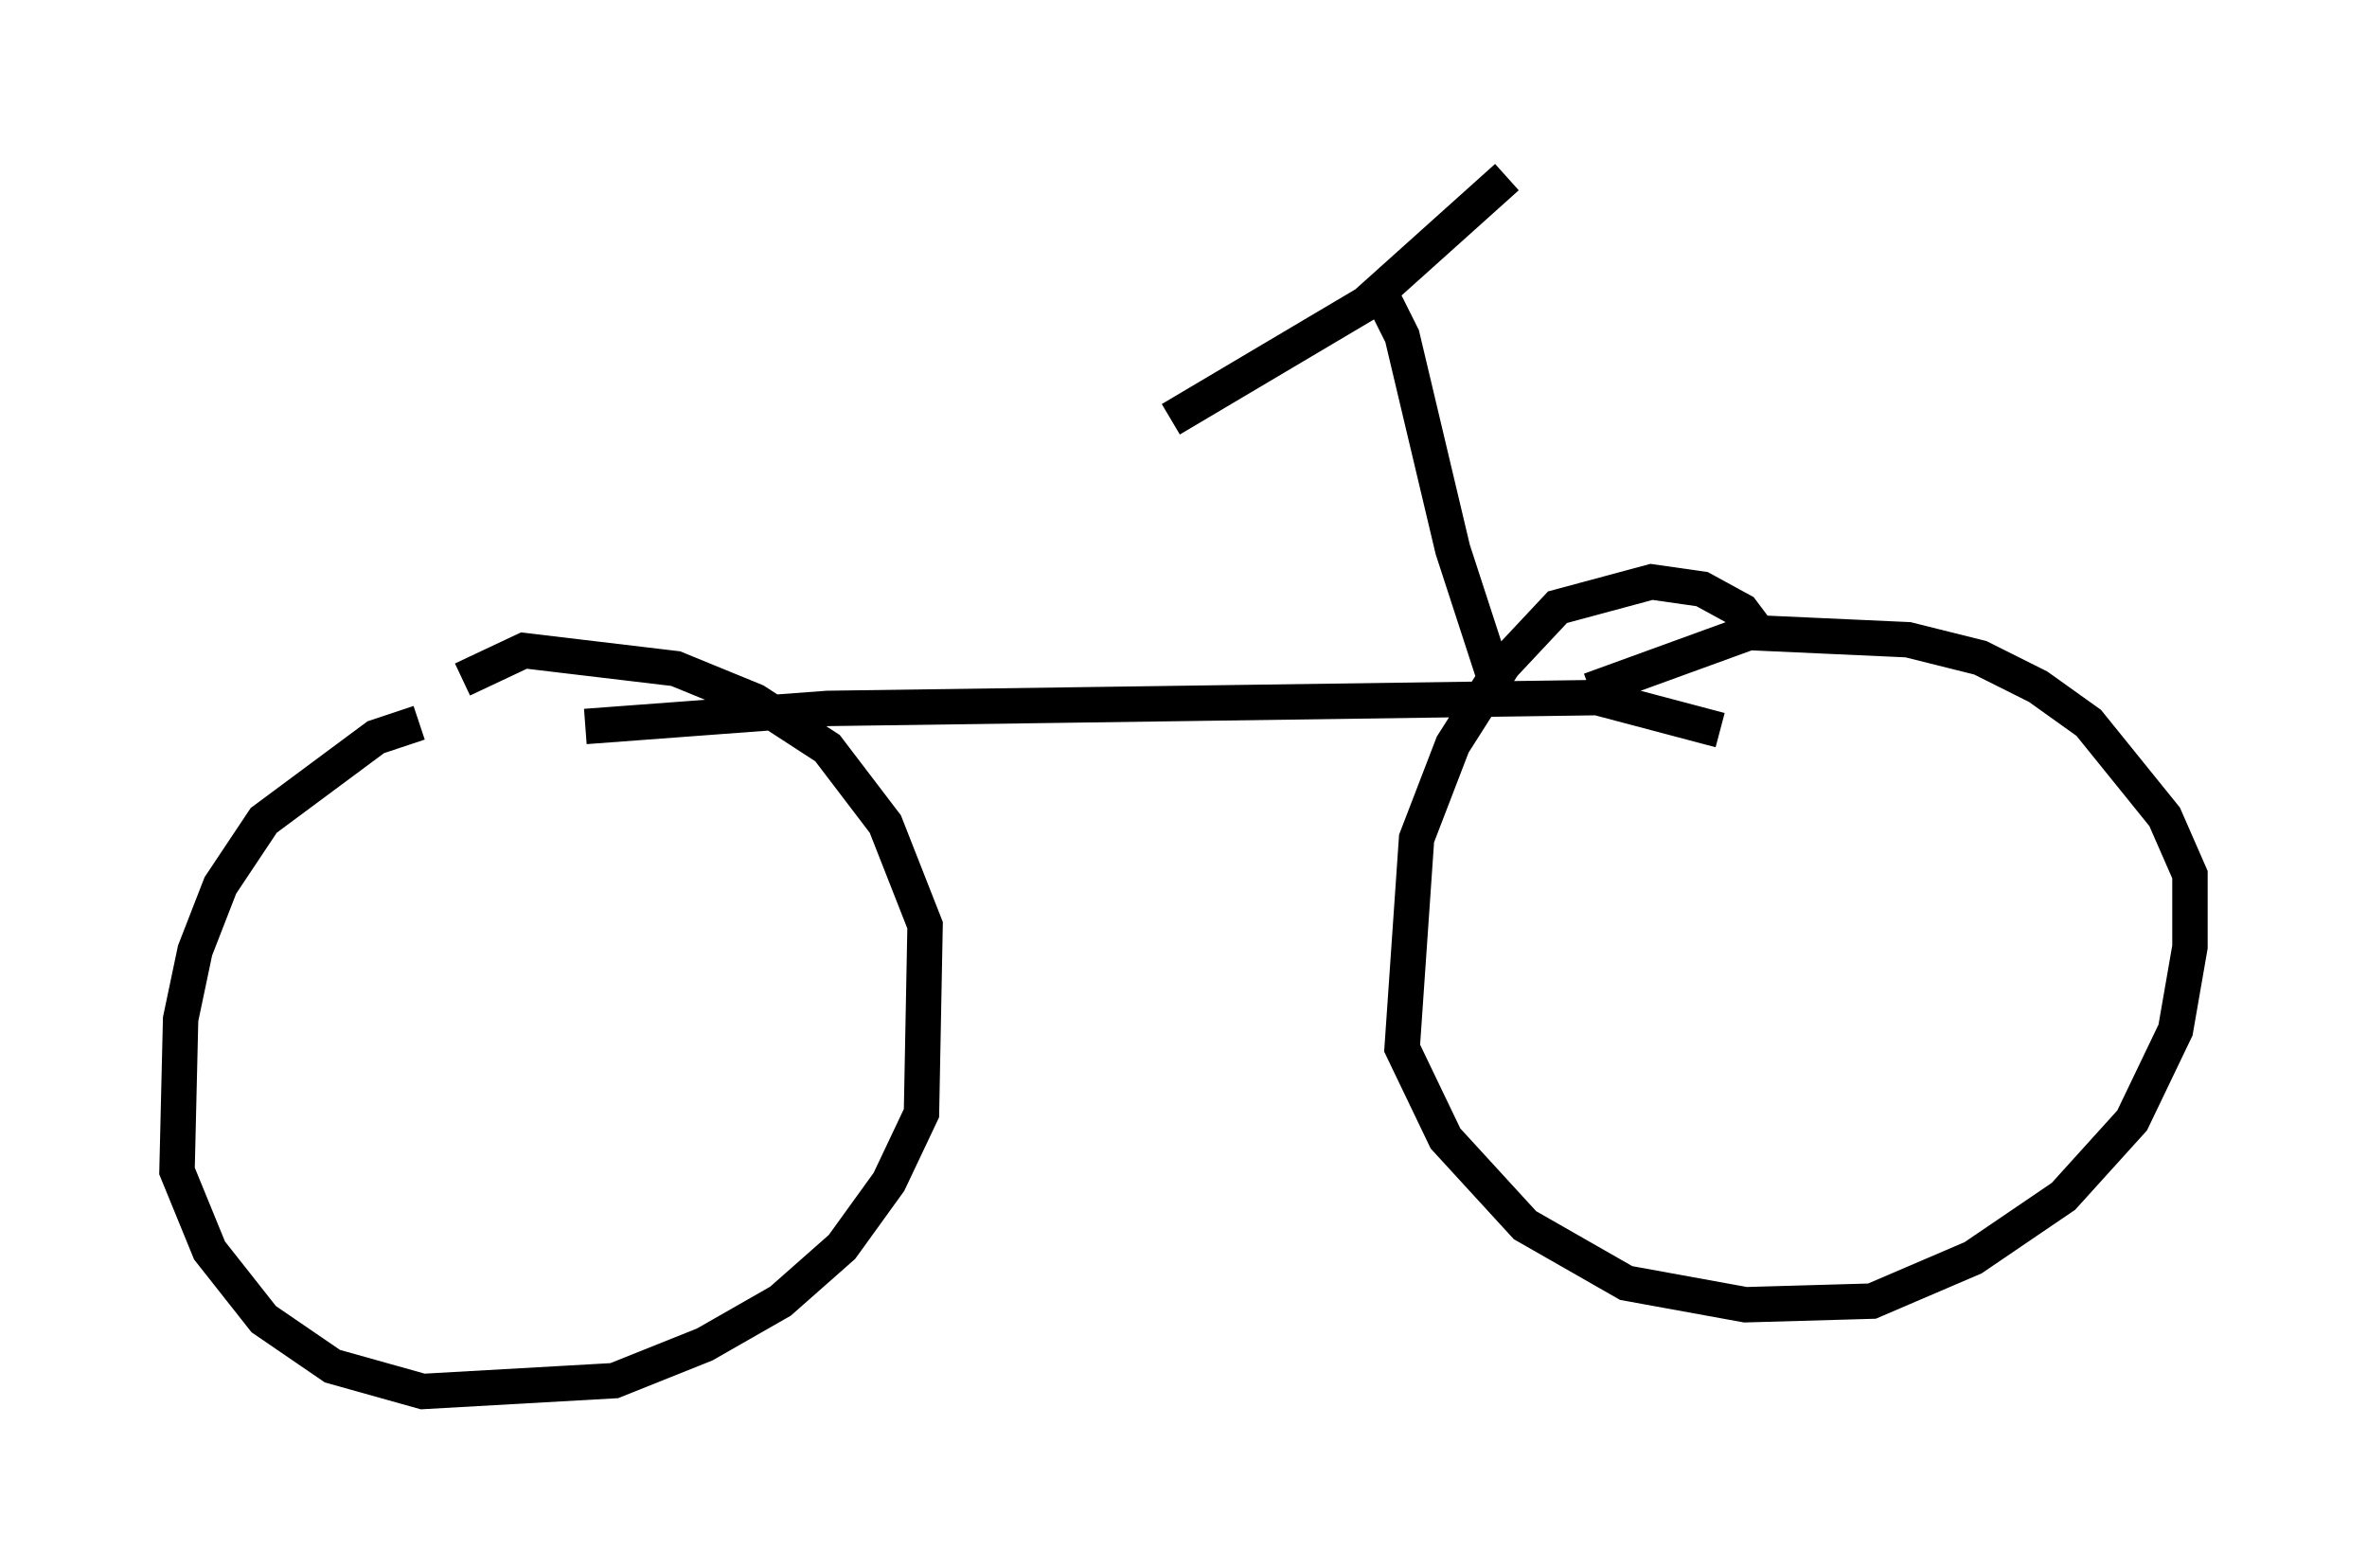 <?xml version="1.0" encoding="utf-8" ?>
<svg baseProfile="full" height="44.3" version="1.1" width="66.861" xmlns="http://www.w3.org/2000/svg" xmlns:ev="http://www.w3.org/2001/xml-events" xmlns:xlink="http://www.w3.org/1999/xlink"><defs /><rect fill="white" height="44.3" width="66.861" x="0" y="0" /><path d="M13.575, 20.721 m-1.735, -0.306 l-1.225, 0.408 -3.165, 2.348 l-1.225, 1.838 -0.715, 1.838 l-0.408, 1.94 -0.102, 4.288 l0.919, 2.246 1.531, 1.94 l1.94, 1.327 2.552, 0.715 l5.41, -0.306 2.552, -1.021 l2.144, -1.225 1.735, -1.531 l1.327, -1.838 0.919, -1.94 l0.102, -5.308 -1.123, -2.858 l-1.633, -2.144 -2.042, -1.327 l-2.246, -0.919 -4.288, -0.51 l-1.735, 0.817 m36.75, -1.123 l-0.613, -0.817 -1.123, -0.613 l-1.429, -0.204 -2.654, 0.715 l-1.531, 1.633 -1.429, 2.246 l-1.021, 2.654 -0.408, 5.921 l1.225, 2.552 2.246, 2.45 l2.858, 1.633 3.369, 0.613 l3.573, -0.102 2.858, -1.225 l2.552, -1.735 1.94, -2.144 l1.225, -2.552 0.408, -2.348 l0.0, -2.042 -0.715, -1.633 l-2.144, -2.654 -1.429, -1.021 l-1.633, -0.817 -2.042, -0.51 l-4.492, -0.204 -4.492, 1.633 m-28.379, 1.021 l6.84, -0.51 21.744, -0.306 l3.471, 0.919 m-6.125, -0.715 l-1.429, -4.39 -1.429, -6.023 l-0.613, -1.225 m3.573, -3.267 l-3.981, 3.573 -5.513, 3.267 " fill="none" stroke="black" stroke-width="1" /></svg>